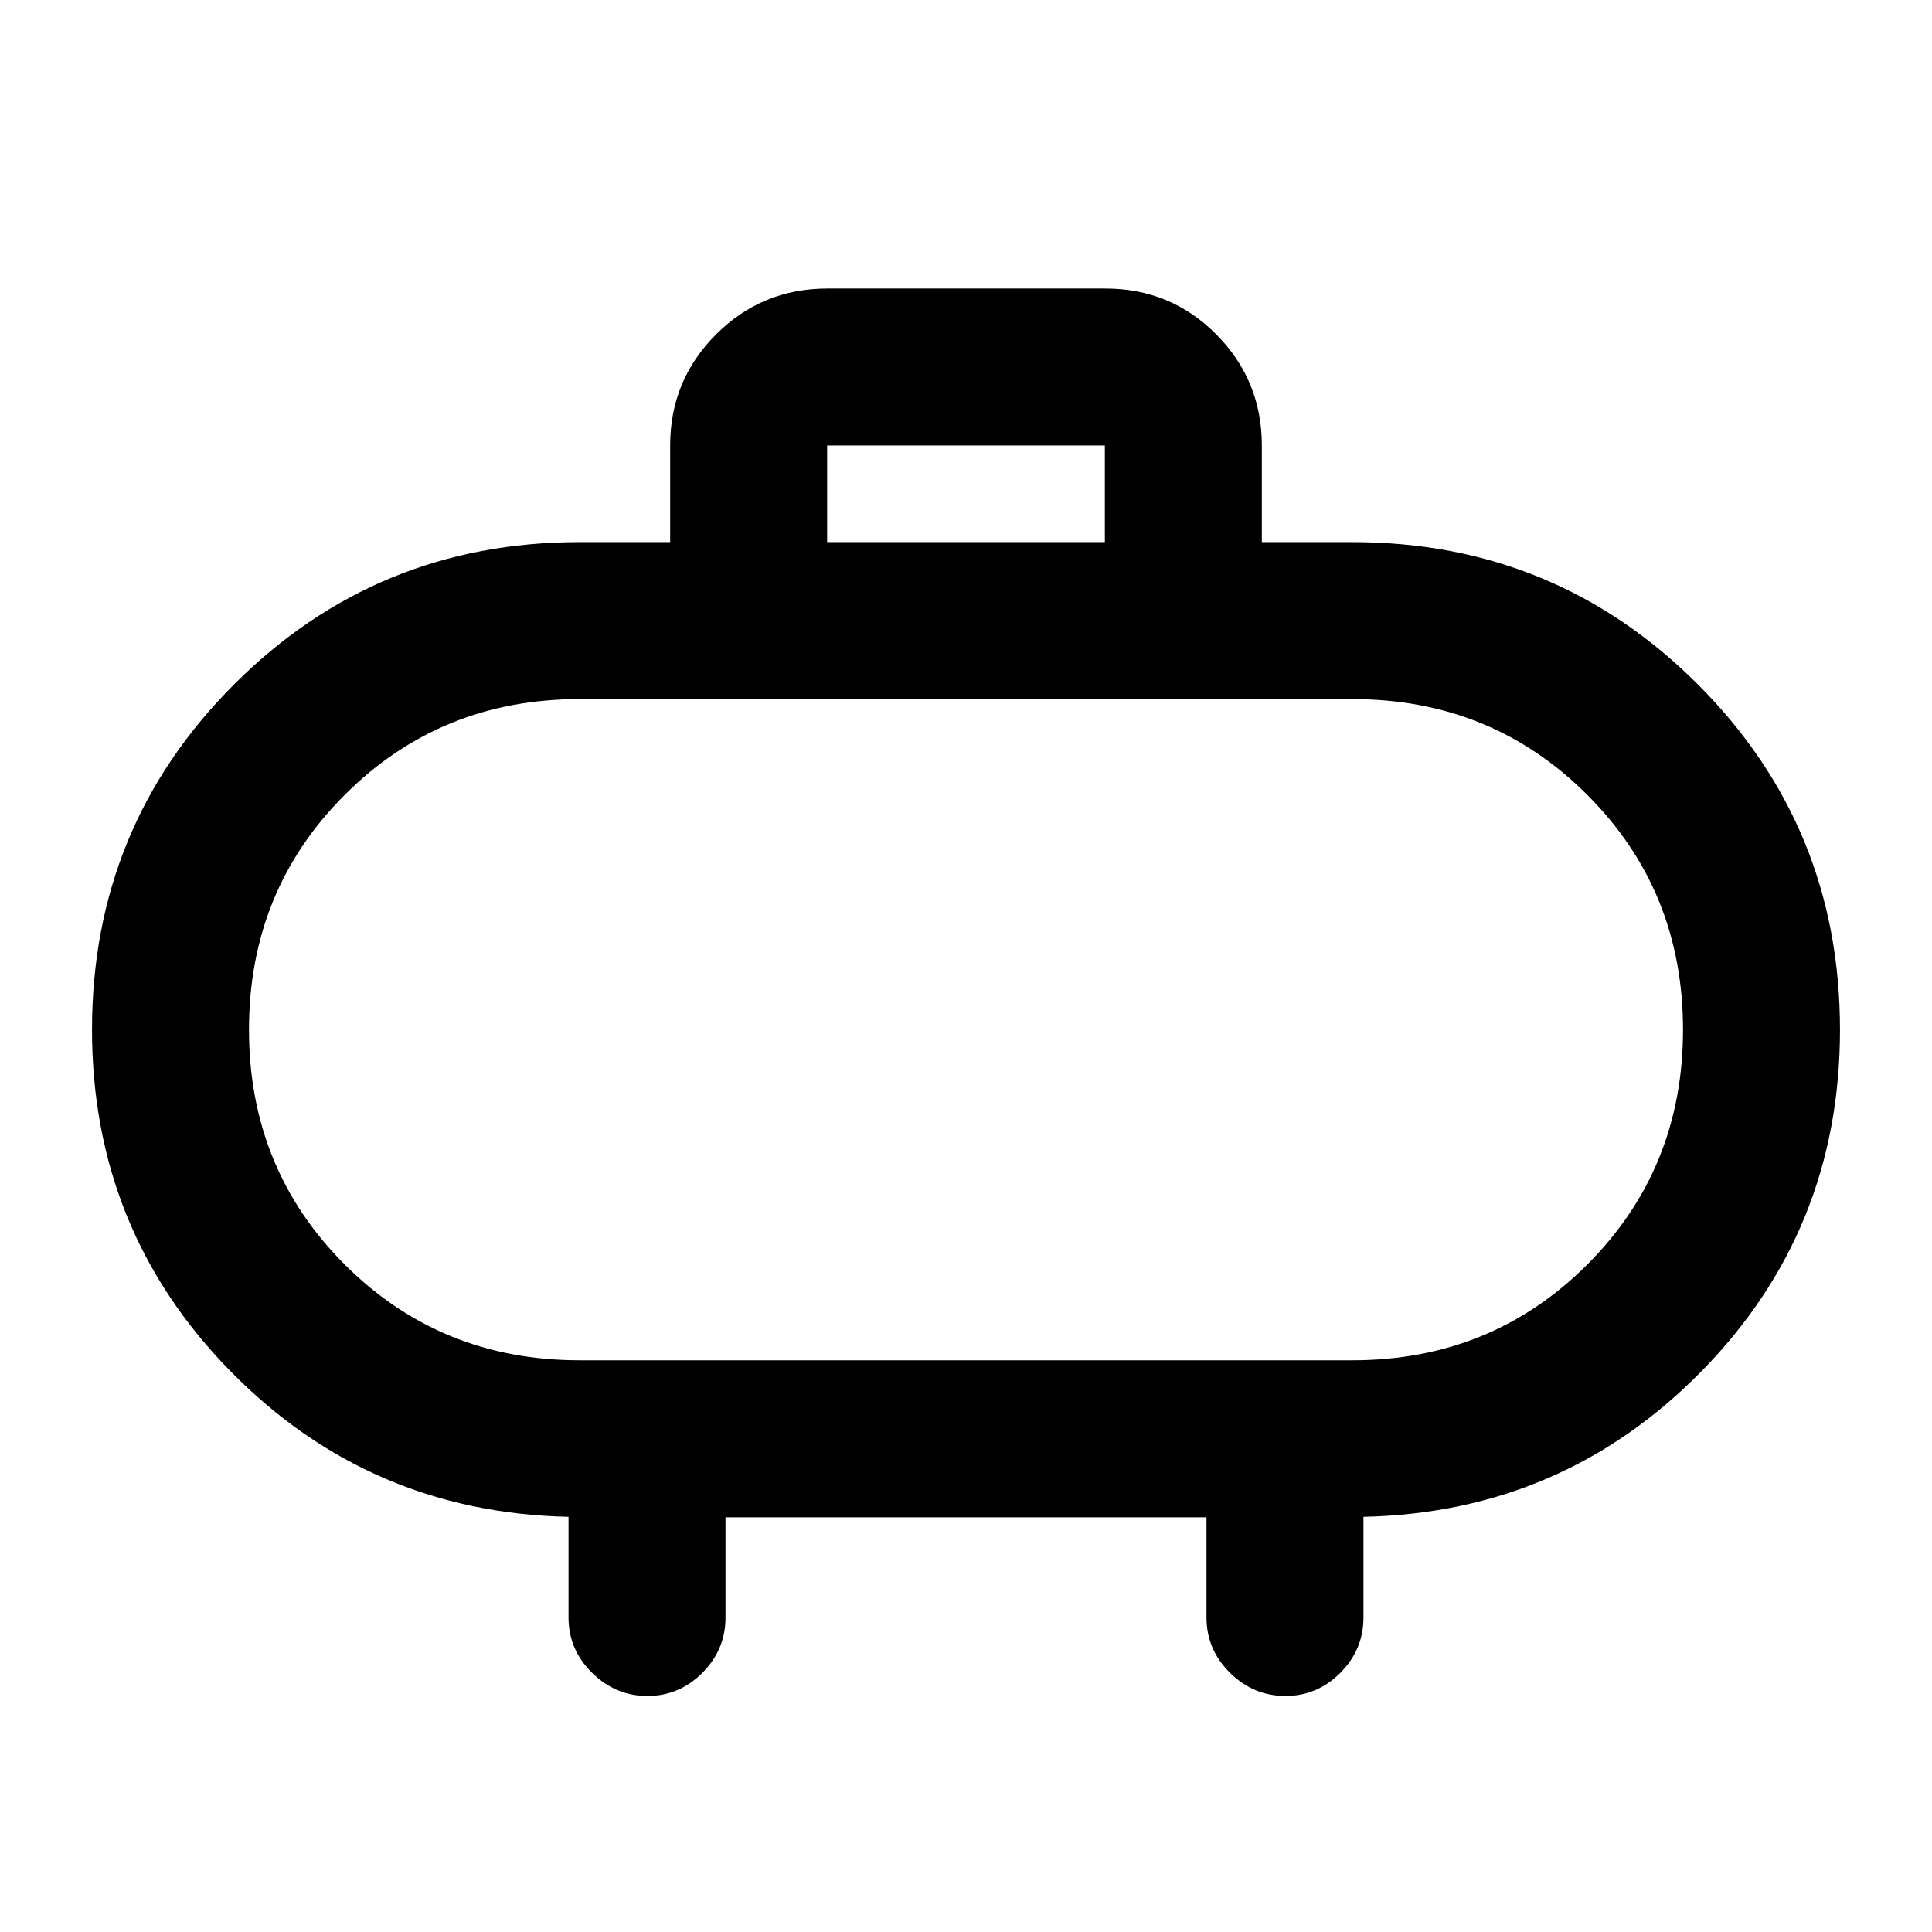 <svg xmlns="http://www.w3.org/2000/svg" height="20" viewBox="0 -960 960 960" width="20"><path d="M288-284.07h384q69.11 0 116.7-47.58 47.58-47.59 47.58-116.7T788.7-565.04q-47.59-47.59-116.7-47.59H288q-69.11 0-116.7 47.59-47.58 47.58-47.58 116.69t47.58 116.7q47.59 47.58 116.7 47.58Zm192-164.28Zm-69-242.28h138v-48H411v48Zm-50.5 484.57v49.78q0 15.95-11.46 27.47-11.47 11.53-27.33 11.53-15.86 0-27.54-11.53-11.67-11.52-11.67-27.47v-50.02q-99-2.16-167.89-72.27-68.89-70.12-68.89-169.81 0-100.96 70.66-171.61 70.67-70.64 171.62-70.64h45v-48q0-32.42 22.82-55.21 22.81-22.79 55.27-22.79h138.17q32.46 0 55.1 22.79T627-738.63v48h45q100.95 0 171.62 70.67 70.66 70.68 70.66 171.64 0 99.69-68.91 169.78-68.91 70.08-167.87 72.24v50.02q0 15.95-11.46 27.47-11.47 11.53-27.33 11.53-15.86 0-27.54-11.53-11.67-11.52-11.67-27.47v-49.78h-239Z"/></svg>